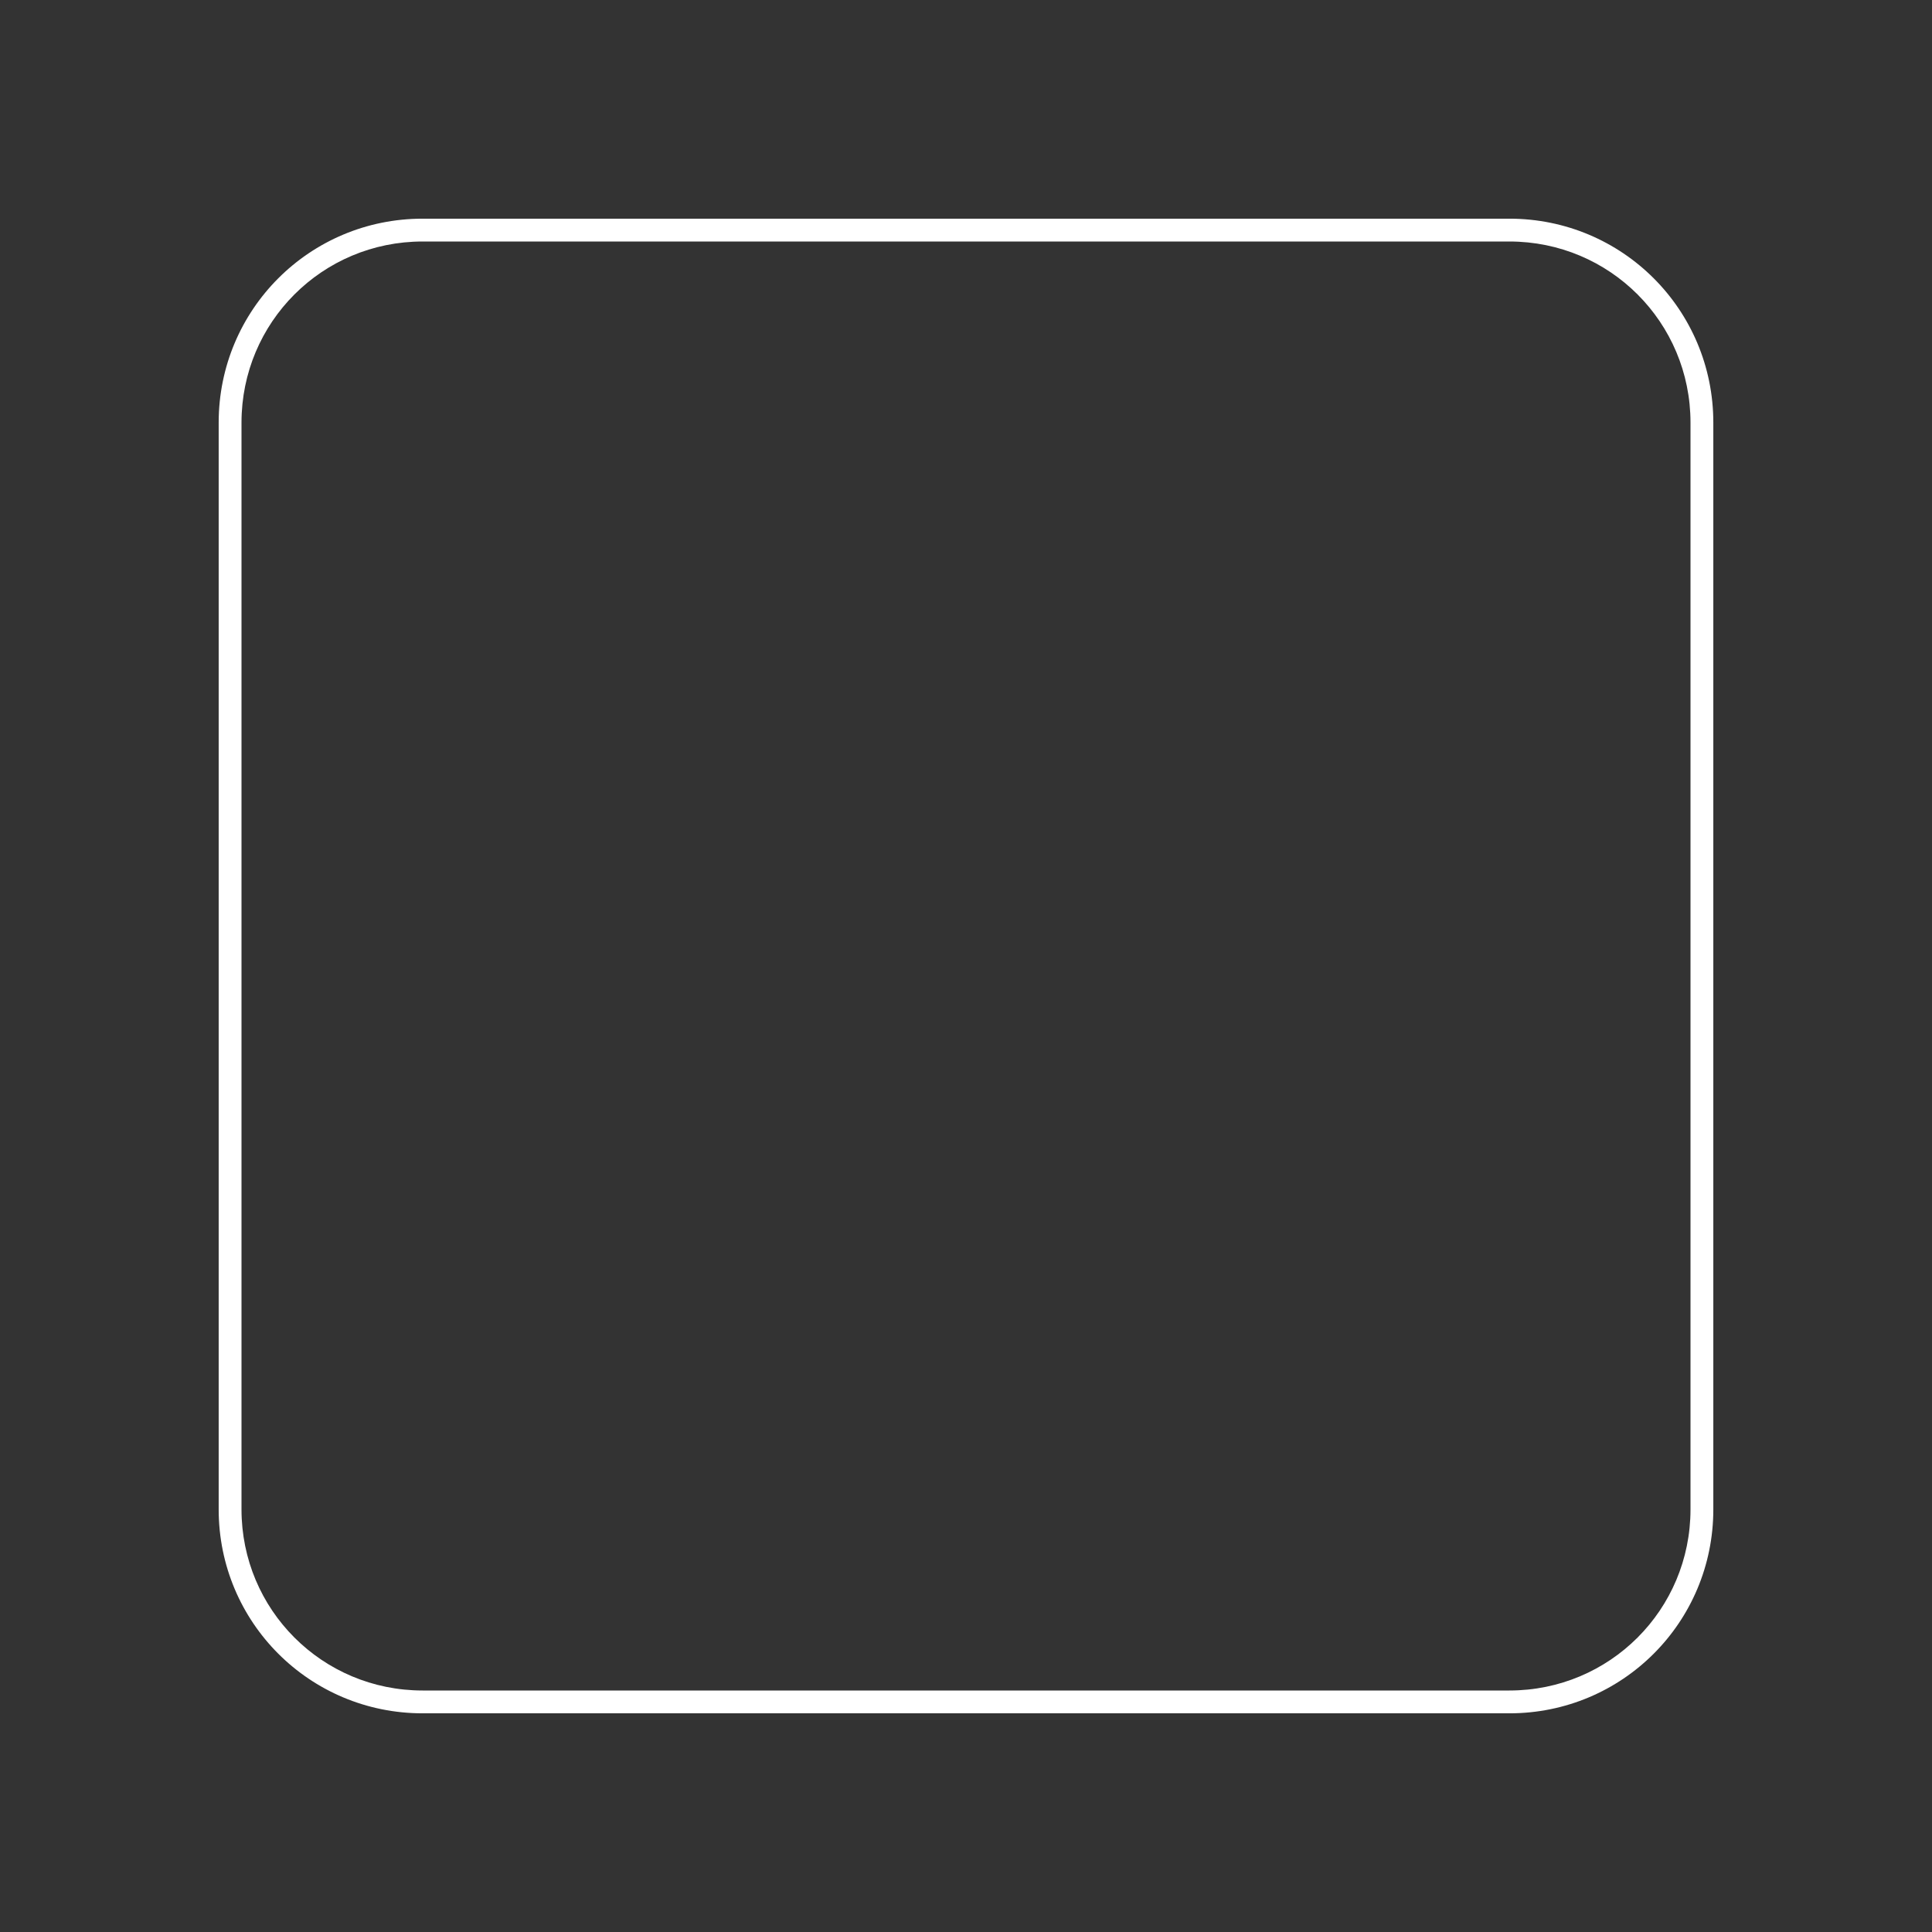 <?xml version="1.0" encoding="UTF-8" standalone="no"?>
<!-- Created with Inkscape (http://www.inkscape.org/) -->

<svg
   width="64"
   height="64"
   viewBox="0 0 64 64"
   version="1.1"
   id="svg1"
   inkscape:version="1.3.2 (091e20e, 2023-11-25, custom)"
   sodipodi:docname="UIPanel.svg"
   inkscape:export-filename="UIPanel\UIPanelBorder.png"
   inkscape:export-xdpi="992.73468"
   inkscape:export-ydpi="992.73468"
   xmlns:inkscape="http://www.inkscape.org/namespaces/inkscape"
   xmlns:sodipodi="http://sodipodi.sourceforge.net/DTD/sodipodi-0.dtd"
   xmlns="http://www.w3.org/2000/svg"
   xmlns:svg="http://www.w3.org/2000/svg">
  <rect x="0" y="0" width="64" height="64" fill="#333333" stroke="none"/>
  <sodipodi:namedview
     id="namedview1"
     pagecolor="#505050"
     bordercolor="#ffffff"
     borderopacity="1"
     inkscape:showpageshadow="0"
     inkscape:pageopacity="0"
     inkscape:pagecheckerboard="1"
     inkscape:deskcolor="#505050"
     inkscape:document-units="px"
     inkscape:zoom="11.313709"
     inkscape:cx="21.610951"
     inkscape:cy="33.45499"
     inkscape:window-width="1920"
     inkscape:window-height="1009"
     inkscape:window-x="-8"
     inkscape:window-y="-8"
     inkscape:window-maximized="1"
     inkscape:current-layer="layer1" />
  <defs
     id="defs1">
    <inkscape:path-effect
       effect="offset"
       id="path-effect10"
       is_visible="true"
       lpeversion="1.2"
       linejoin_type="miter"
       unit="mm"
       offset="0.2"
       miter_limit="4"
       attempt_force_join="false"
       update_on_knot_move="true" />
    <inkscape:path-effect
       effect="offset"
       id="path-effect9"
       is_visible="true"
       lpeversion="1.2"
       linejoin_type="miter"
       unit="mm"
       offset="0.125"
       miter_limit="4"
       attempt_force_join="false"
       update_on_knot_move="true" />
    <inkscape:path-effect
       effect="offset"
       id="path-effect8"
       is_visible="true"
       lpeversion="1.2"
       linejoin_type="miter"
       unit="mm"
       offset="0.125"
       miter_limit="4"
       attempt_force_join="false"
       update_on_knot_move="true" />
    <inkscape:path-effect
       effect="offset"
       id="path-effect7"
       is_visible="false"
       lpeversion="1.2"
       linejoin_type="miter"
       unit="mm"
       offset="0.125"
       miter_limit="4"
       attempt_force_join="false"
       update_on_knot_move="true" />
    <inkscape:path-effect
       effect="offset"
       id="path-effect5"
       is_visible="true"
       lpeversion="1.2"
       linejoin_type="miter"
       unit="mm"
       offset="0.125"
       miter_limit="4"
       attempt_force_join="false"
       update_on_knot_move="true" />
    <inkscape:path-effect
       effect="offset"
       id="path-effect3"
       is_visible="false"
       lpeversion="1.2"
       linejoin_type="miter"
       unit="mm"
       offset="0.094"
       miter_limit="4"
       attempt_force_join="false"
       update_on_knot_move="true" />
  </defs>
  <g
     inkscape:label="Layer 1"
     inkscape:groupmode="layer"
     id="layer1">
    <rect
       style="display:none;fill:#ffffff;fill-opacity:1;stroke:#000000;stroke-width:0"
       id="rect7"
       width="48"
       height="48"
       x="8"
       y="8"
       rx="6"
       ry="6" />
    <path
       id="rect10"
       style="display:inline;fill:#ffffff;fill-opacity:1;stroke:#000000;stroke-width:0"
       d="M 14 7.244 C 10.258 7.244 7.244 10.258 7.244 14 L 7.244 50 C 7.244 53.742 10.258 56.756 14 56.756 L 50 56.756 C 53.742 56.756 56.756 53.742 56.756 50 L 56.756 14 C 56.756 10.258 53.742 7.244 50 7.244 L 14 7.244 z M 14 8 L 50 8 C 53.324 8 56 10.676 56 14 L 56 50 C 56 53.324 53.324 56 50 56 L 14 56 C 10.676 56 8 53.324 8 50 L 8 14 C 8 10.676 10.676 8 14 8 z " />
  </g>
</svg>
